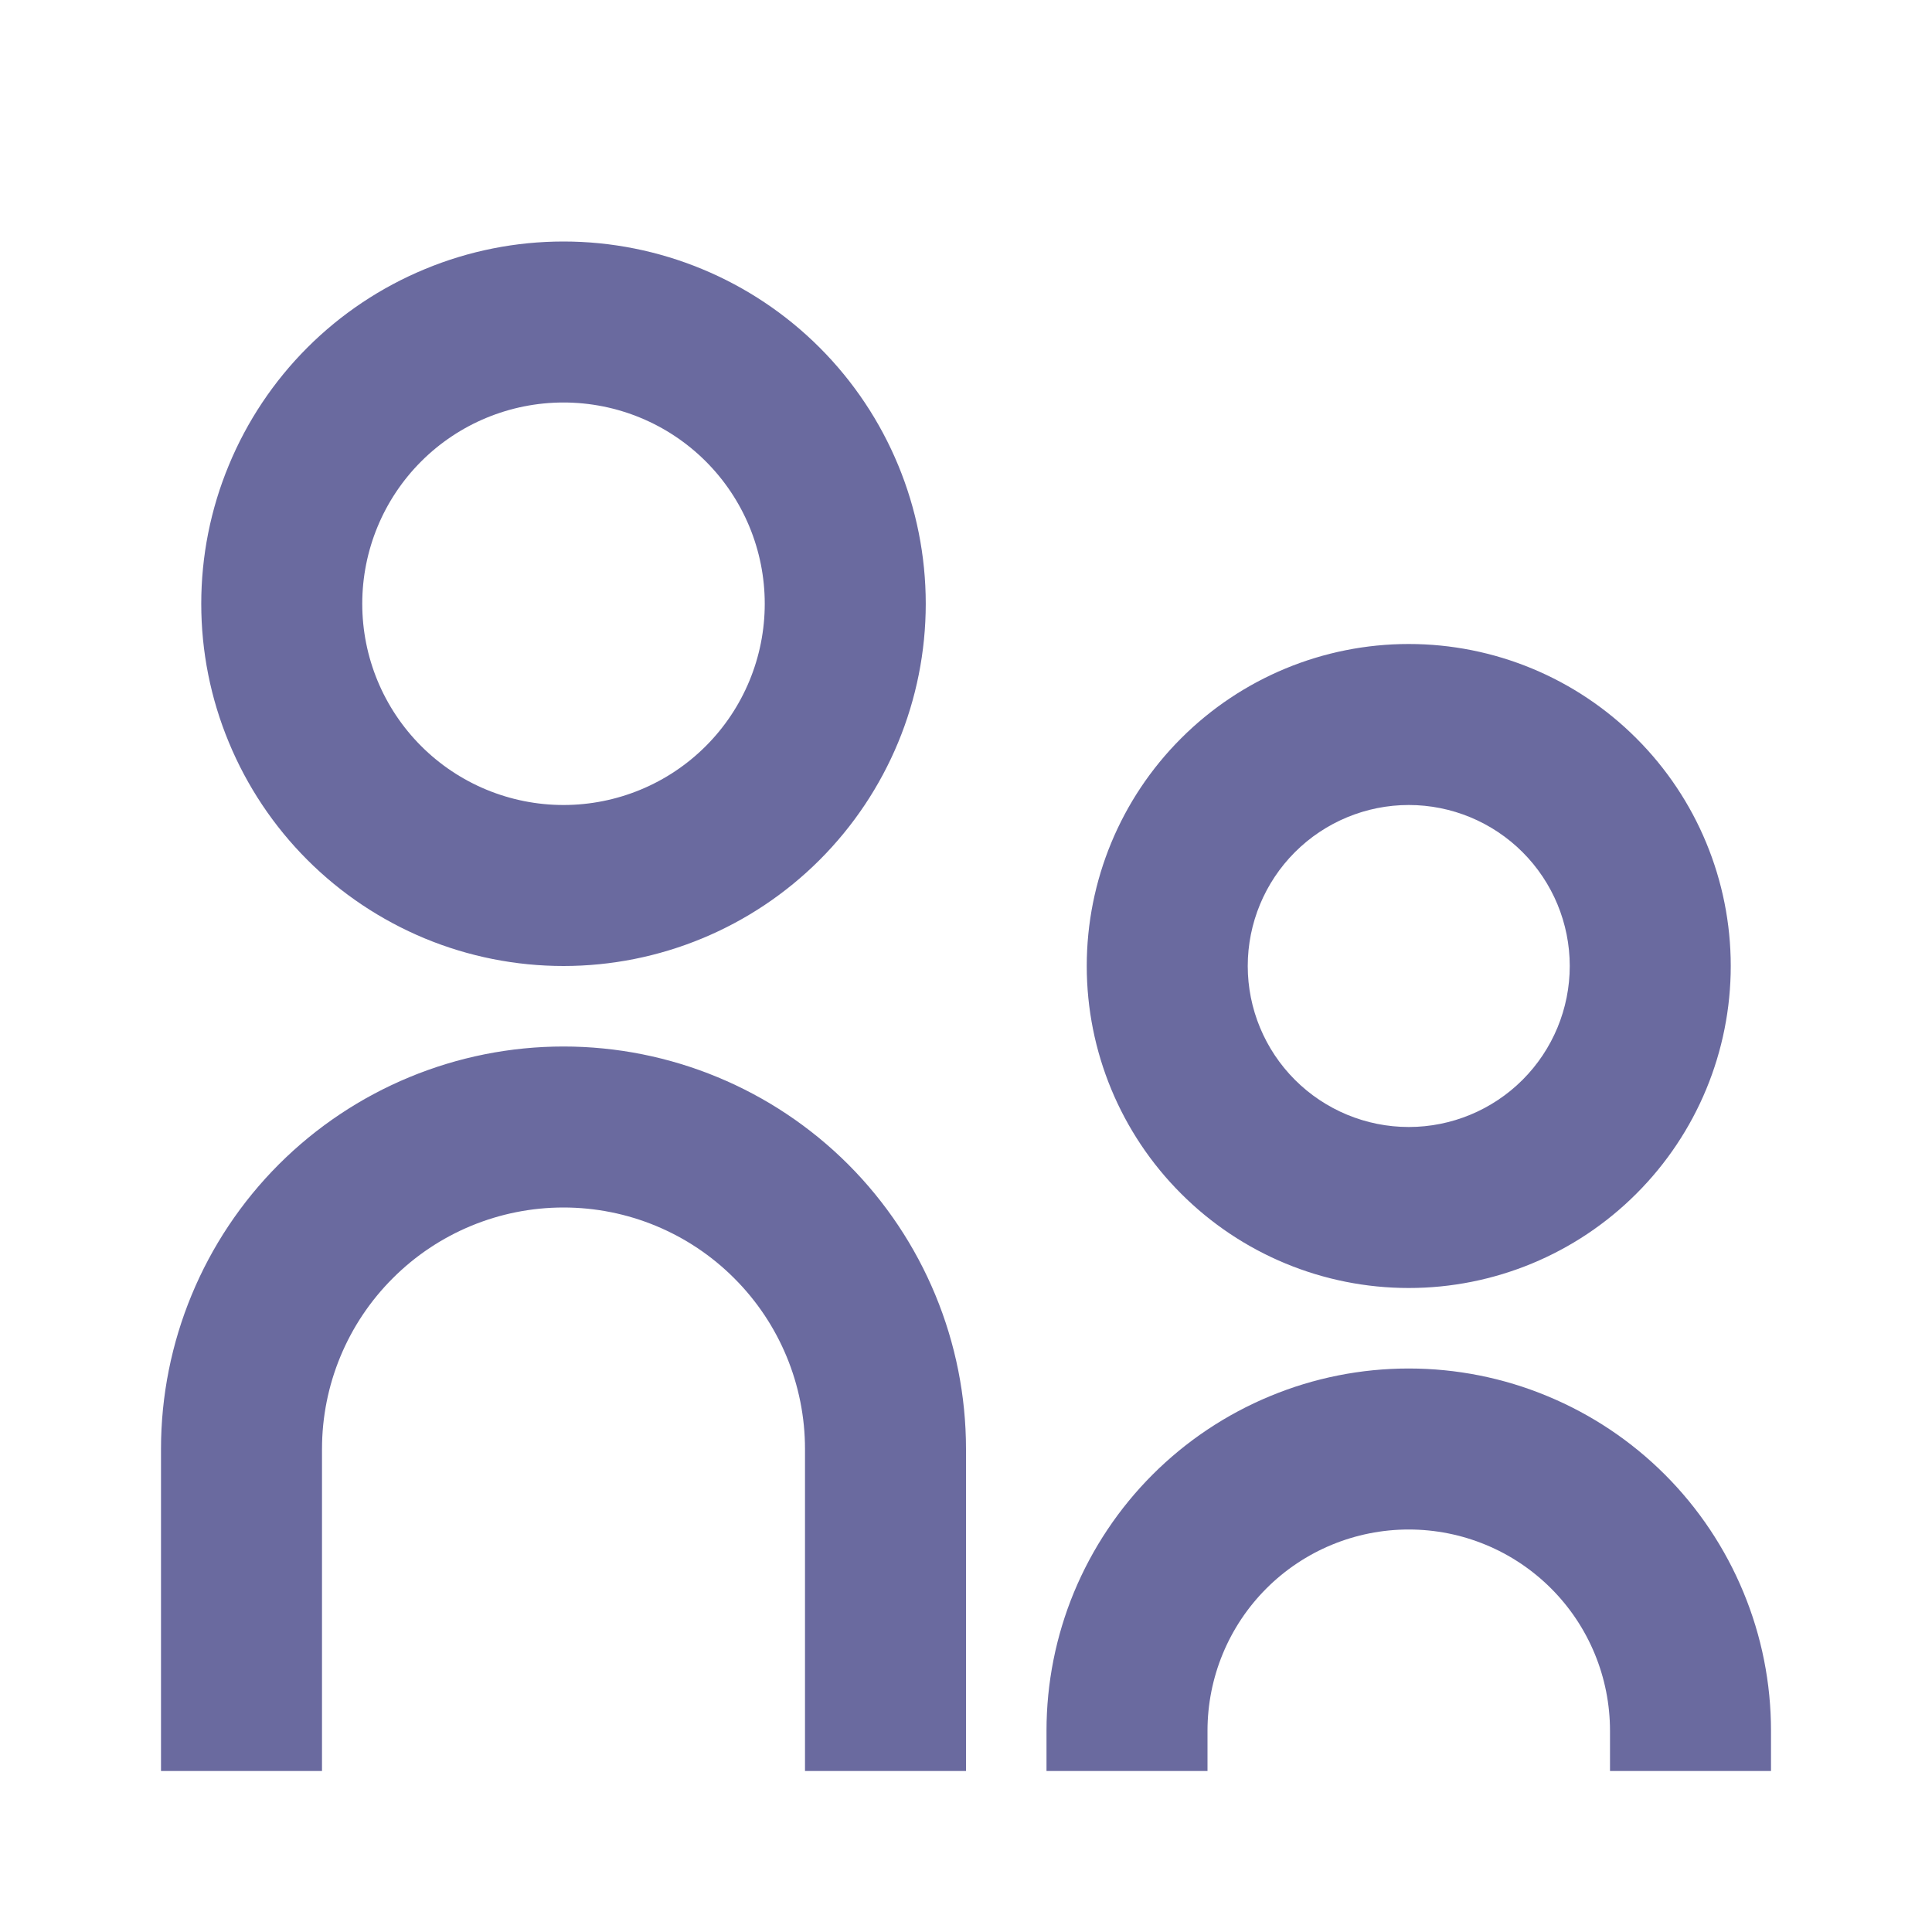 <svg width="24" height="24" viewBox="0 0 24 24" fill="none" xmlns="http://www.w3.org/2000/svg">
<path d="M7 10C7.663 10 8.299 9.737 8.768 9.268C9.237 8.799 9.5 8.163 9.5 7.5C9.5 6.837 9.237 6.201 8.768 5.732C8.299 5.263 7.663 5 7 5C6.337 5 5.701 5.263 5.232 5.732C4.763 6.201 4.5 6.837 4.5 7.5C4.5 8.163 4.763 8.799 5.232 9.268C5.701 9.737 6.337 10 7 10ZM7 12C6.409 12 5.824 11.884 5.278 11.658C4.732 11.431 4.236 11.1 3.818 10.682C3.4 10.264 3.069 9.768 2.843 9.222C2.616 8.676 2.5 8.091 2.5 7.5C2.5 6.909 2.616 6.324 2.843 5.778C3.069 5.232 3.4 4.736 3.818 4.318C4.236 3.9 4.732 3.569 5.278 3.343C5.824 3.116 6.409 3 7 3C8.193 3 9.338 3.474 10.182 4.318C11.026 5.162 11.5 6.307 11.5 7.5C11.5 8.693 11.026 9.838 10.182 10.682C9.338 11.526 8.193 12 7 12ZM17.5 14C18.03 14 18.539 13.789 18.914 13.414C19.289 13.039 19.5 12.53 19.5 12C19.5 11.47 19.289 10.961 18.914 10.586C18.539 10.211 18.03 10 17.5 10C16.97 10 16.461 10.211 16.086 10.586C15.711 10.961 15.5 11.47 15.5 12C15.5 12.53 15.711 13.039 16.086 13.414C16.461 13.789 16.97 14 17.5 14ZM17.5 16C16.439 16 15.422 15.579 14.672 14.828C13.921 14.078 13.5 13.061 13.5 12C13.5 10.939 13.921 9.922 14.672 9.172C15.422 8.421 16.439 8 17.5 8C18.561 8 19.578 8.421 20.328 9.172C21.079 9.922 21.5 10.939 21.5 12C21.5 13.061 21.079 14.078 20.328 14.828C19.578 15.579 18.561 16 17.5 16ZM20 22V21.5C20 20.837 19.737 20.201 19.268 19.732C18.799 19.263 18.163 19 17.5 19C16.837 19 16.201 19.263 15.732 19.732C15.263 20.201 15 20.837 15 21.5V22H13V21.5C13 20.909 13.116 20.324 13.342 19.778C13.569 19.232 13.9 18.736 14.318 18.318C14.736 17.9 15.232 17.569 15.778 17.343C16.324 17.116 16.909 17 17.5 17C18.091 17 18.676 17.116 19.222 17.343C19.768 17.569 20.264 17.9 20.682 18.318C21.1 18.736 21.431 19.232 21.657 19.778C21.884 20.324 22 20.909 22 21.5V22H20ZM10 22V18C10 17.204 9.684 16.441 9.121 15.879C8.559 15.316 7.796 15 7 15C6.204 15 5.441 15.316 4.879 15.879C4.316 16.441 4 17.204 4 18V22H2V18C2 16.674 2.527 15.402 3.464 14.464C4.402 13.527 5.674 13 7 13C8.326 13 9.598 13.527 10.536 14.464C11.473 15.402 12 16.674 12 18V22H10Z" fill="#6A6A9F"/>
</svg>
